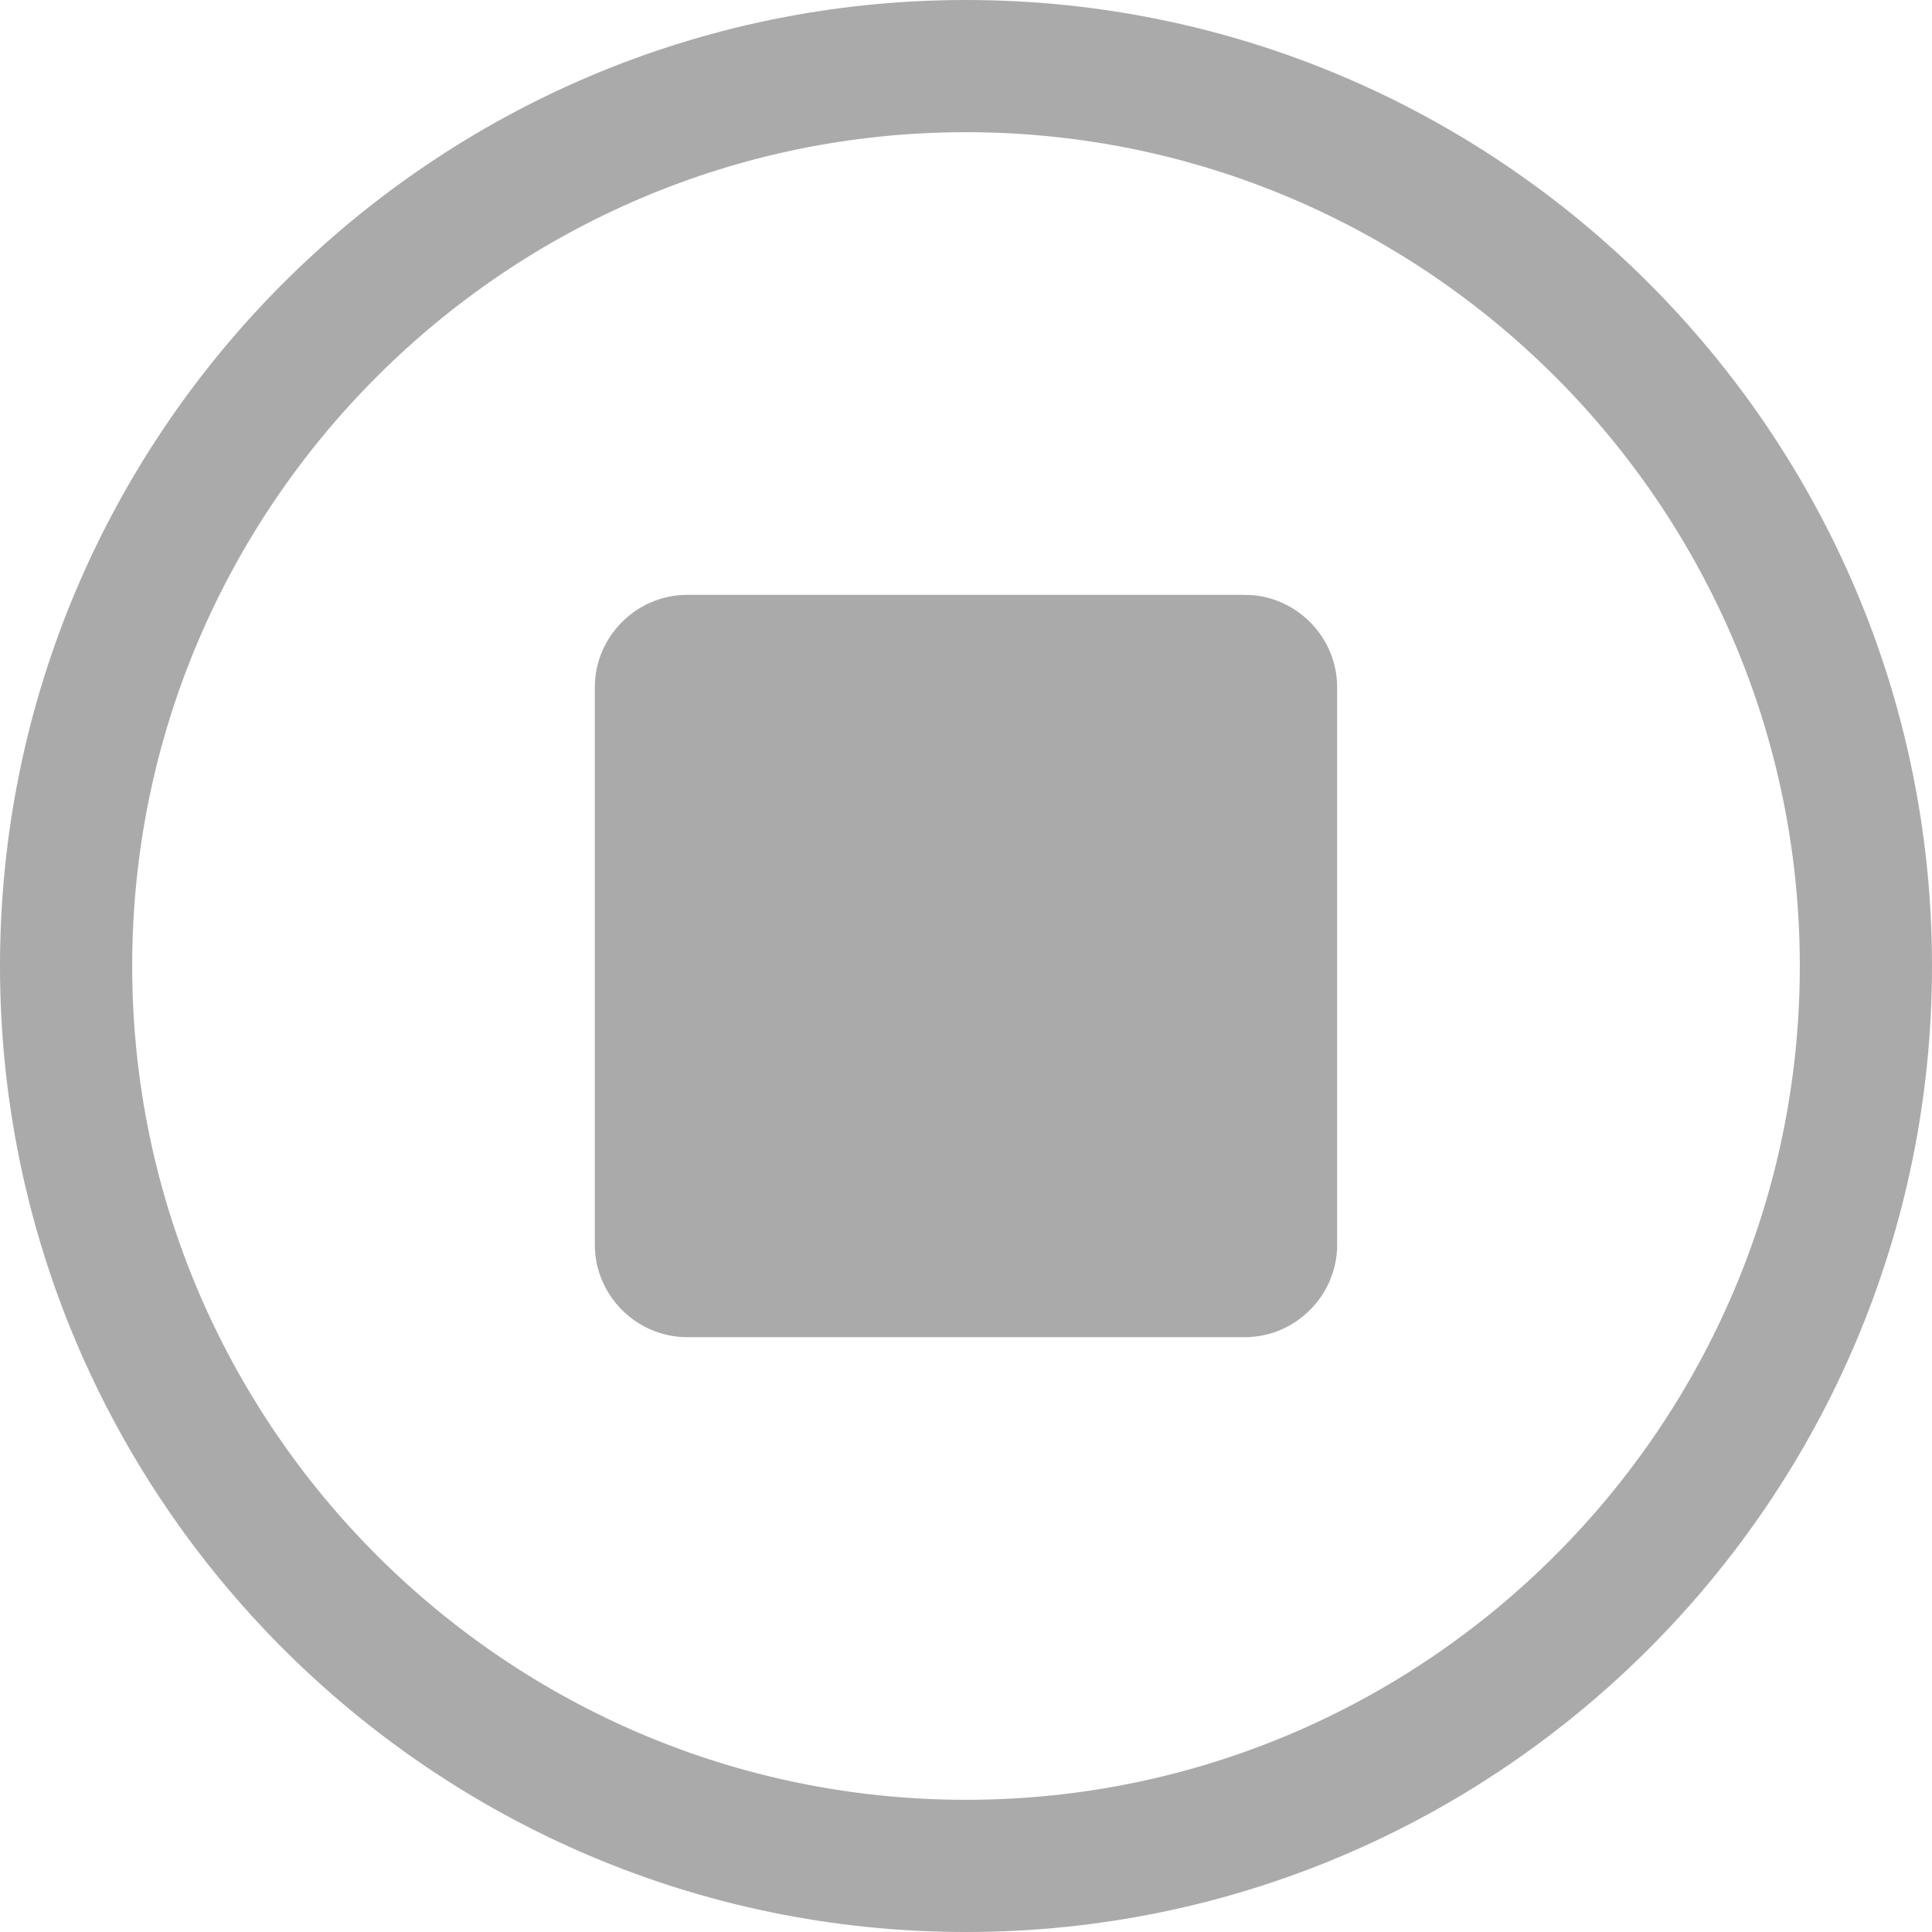 <?xml version="1.0" encoding="UTF-8" standalone="no"?>
<svg
   version="1.1"
   x="0px"
   y="0px"
   viewBox="0 0 95 95"
   xml:space="preserve"
   id="svg4"
   sodipodi:docname="stop.svg"
   width="95"
   height="95"
   inkscape:version="1.4.2 (f4327f4, 2025-05-13)"
   xmlns:inkscape="http://www.inkscape.org/namespaces/inkscape"
   xmlns:sodipodi="http://sodipodi.sourceforge.net/DTD/sodipodi-0.dtd"
   xmlns="http://www.w3.org/2000/svg"
   xmlns:svg="http://www.w3.org/2000/svg"><defs
     id="defs4" /><sodipodi:namedview
     id="namedview4"
     pagecolor="#000000"
     bordercolor="#000000"
     borderopacity="0.25"
     inkscape:showpageshadow="2"
     inkscape:pageopacity="0.0"
     inkscape:pagecheckerboard="0"
     inkscape:deskcolor="#d1d1d1"
     inkscape:zoom="6.808"
     inkscape:cx="47.517626"
     inkscape:cy="60.002938"
     inkscape:window-width="1920"
     inkscape:window-height="1111"
     inkscape:window-x="-9"
     inkscape:window-y="-9"
     inkscape:window-maximized="1"
     inkscape:current-layer="svg4" /><path
     d="M 61.212,29.733 H 33.788 c -2.221,0 -4.056,1.835 -4.056,4.056 v 27.423 c 0,2.221 1.835,4.056 4.056,4.056 h 27.423 c 2.221,0 4.056,-1.835 4.056,-4.056 V 33.788 c 0,-2.221 -1.835,-4.056 -4.056,-4.056 z"
     id="path1"
     style="fill:#aaaaaa;stroke:#aaaaaa;stroke-width:0.966;stroke-opacity:1;fill-opacity:1" /><path
     d="M 47.5,1.95e-7 C 21.3,1.95e-7 2.4999999e-8,21.3 2.4999999e-8,47.5 2.4999999e-8,73.7 21.3,95 47.5,95 73.7,95 95,73.7 95,47.5 95,21.3 73.7,1.95e-7 47.5,1.95e-7 Z M 47.5,88.5 c -22.6,0 -41,-18.4 -41,-41 0,-22.6 18.4,-41 41,-41 22.6,0 41,18.4 41,41 0,22.6 -18.4,41 -41,41 z"
     id="path5"
     style="fill:#aaaaaa;fill-opacity:1" /></svg>
